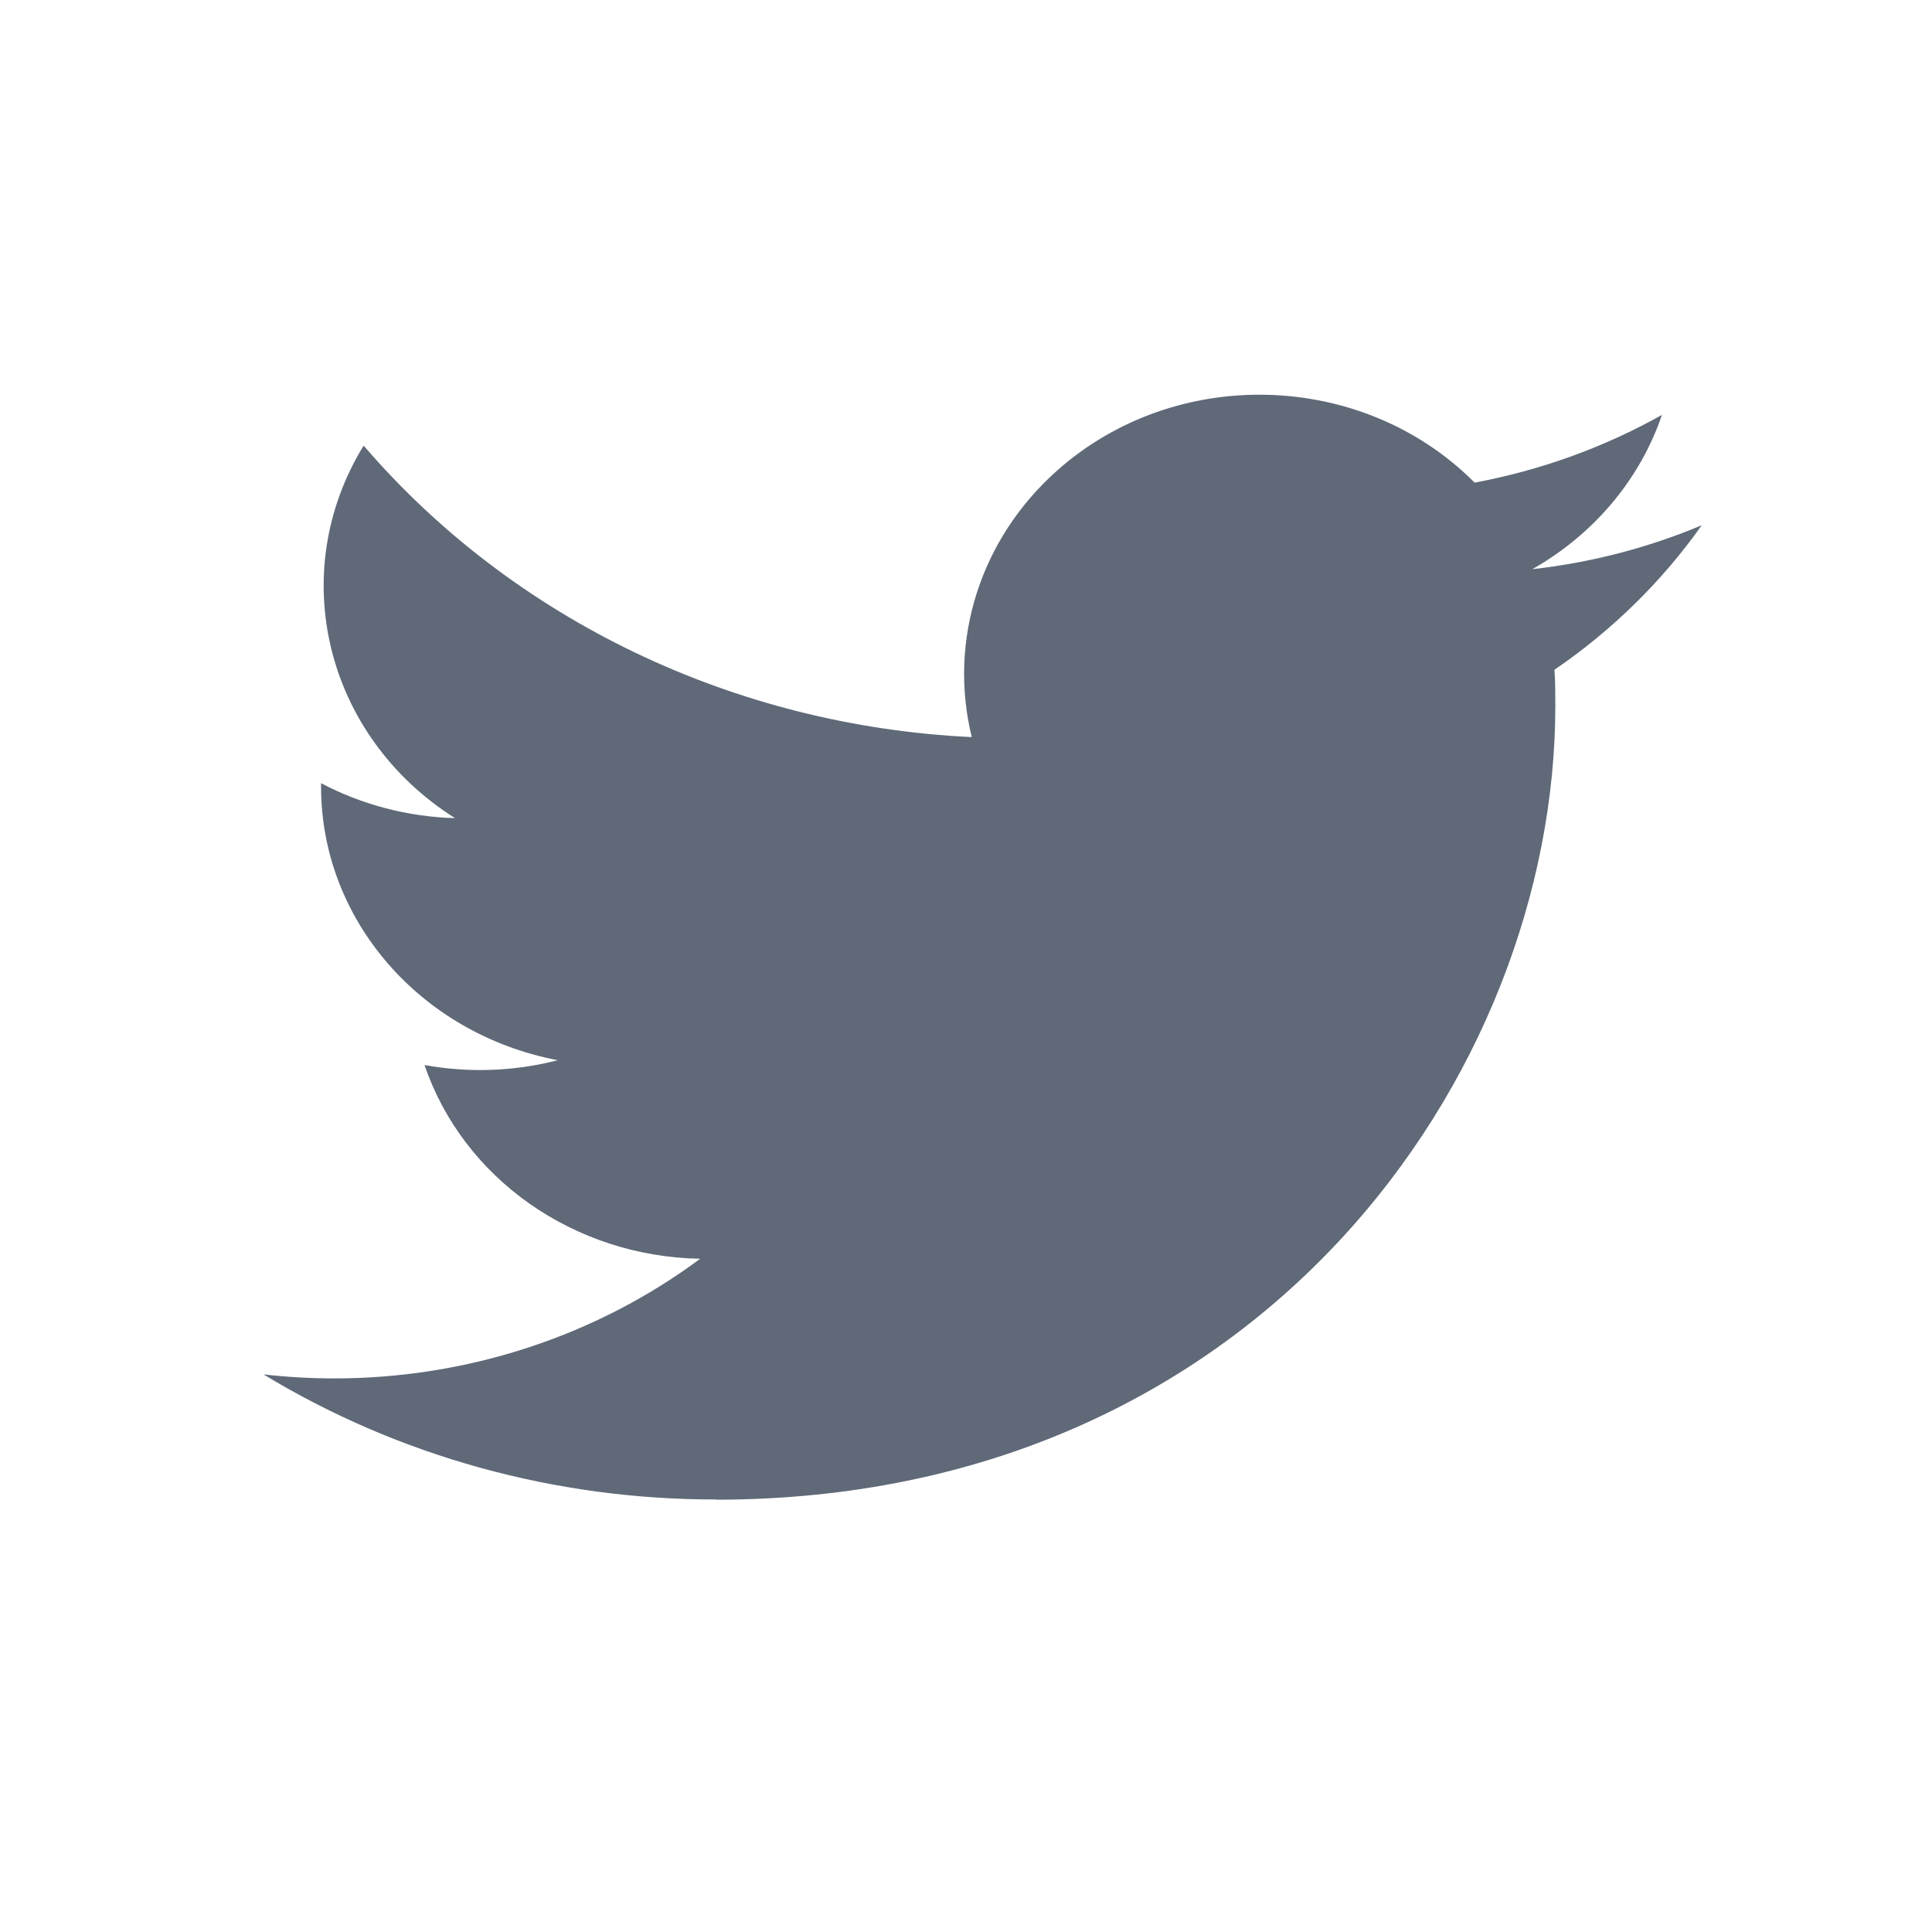 <svg xmlns="http://www.w3.org/2000/svg" viewBox="0 0 60 60" fill="none">
<path d="M48.275 20.801C48.302 21.174 48.302 21.546 48.302 21.922C48.302 33.37 39.085 46.574 22.23 46.574V46.567C17.251 46.574 12.375 45.226 8.183 42.683C8.907 42.765 9.635 42.806 10.364 42.808C14.491 42.812 18.499 41.503 21.745 39.092C17.824 39.022 14.385 36.604 13.184 33.075C14.558 33.326 15.973 33.274 17.321 32.926C13.046 32.109 9.971 28.558 9.971 24.433C9.971 24.395 9.971 24.36 9.971 24.323C11.245 24.994 12.671 25.367 14.13 25.408C10.103 22.863 8.862 17.799 11.293 13.839C15.946 19.252 22.81 22.543 30.179 22.891C29.441 19.881 30.449 16.728 32.83 14.613C36.521 11.332 42.325 11.5 45.795 14.988C47.847 14.606 49.814 13.894 51.614 12.885C50.93 14.891 49.498 16.594 47.586 17.677C49.402 17.474 51.177 17.015 52.848 16.313C51.617 18.056 50.068 19.574 48.275 20.801Z" fill="#5F6978"/>
</svg>